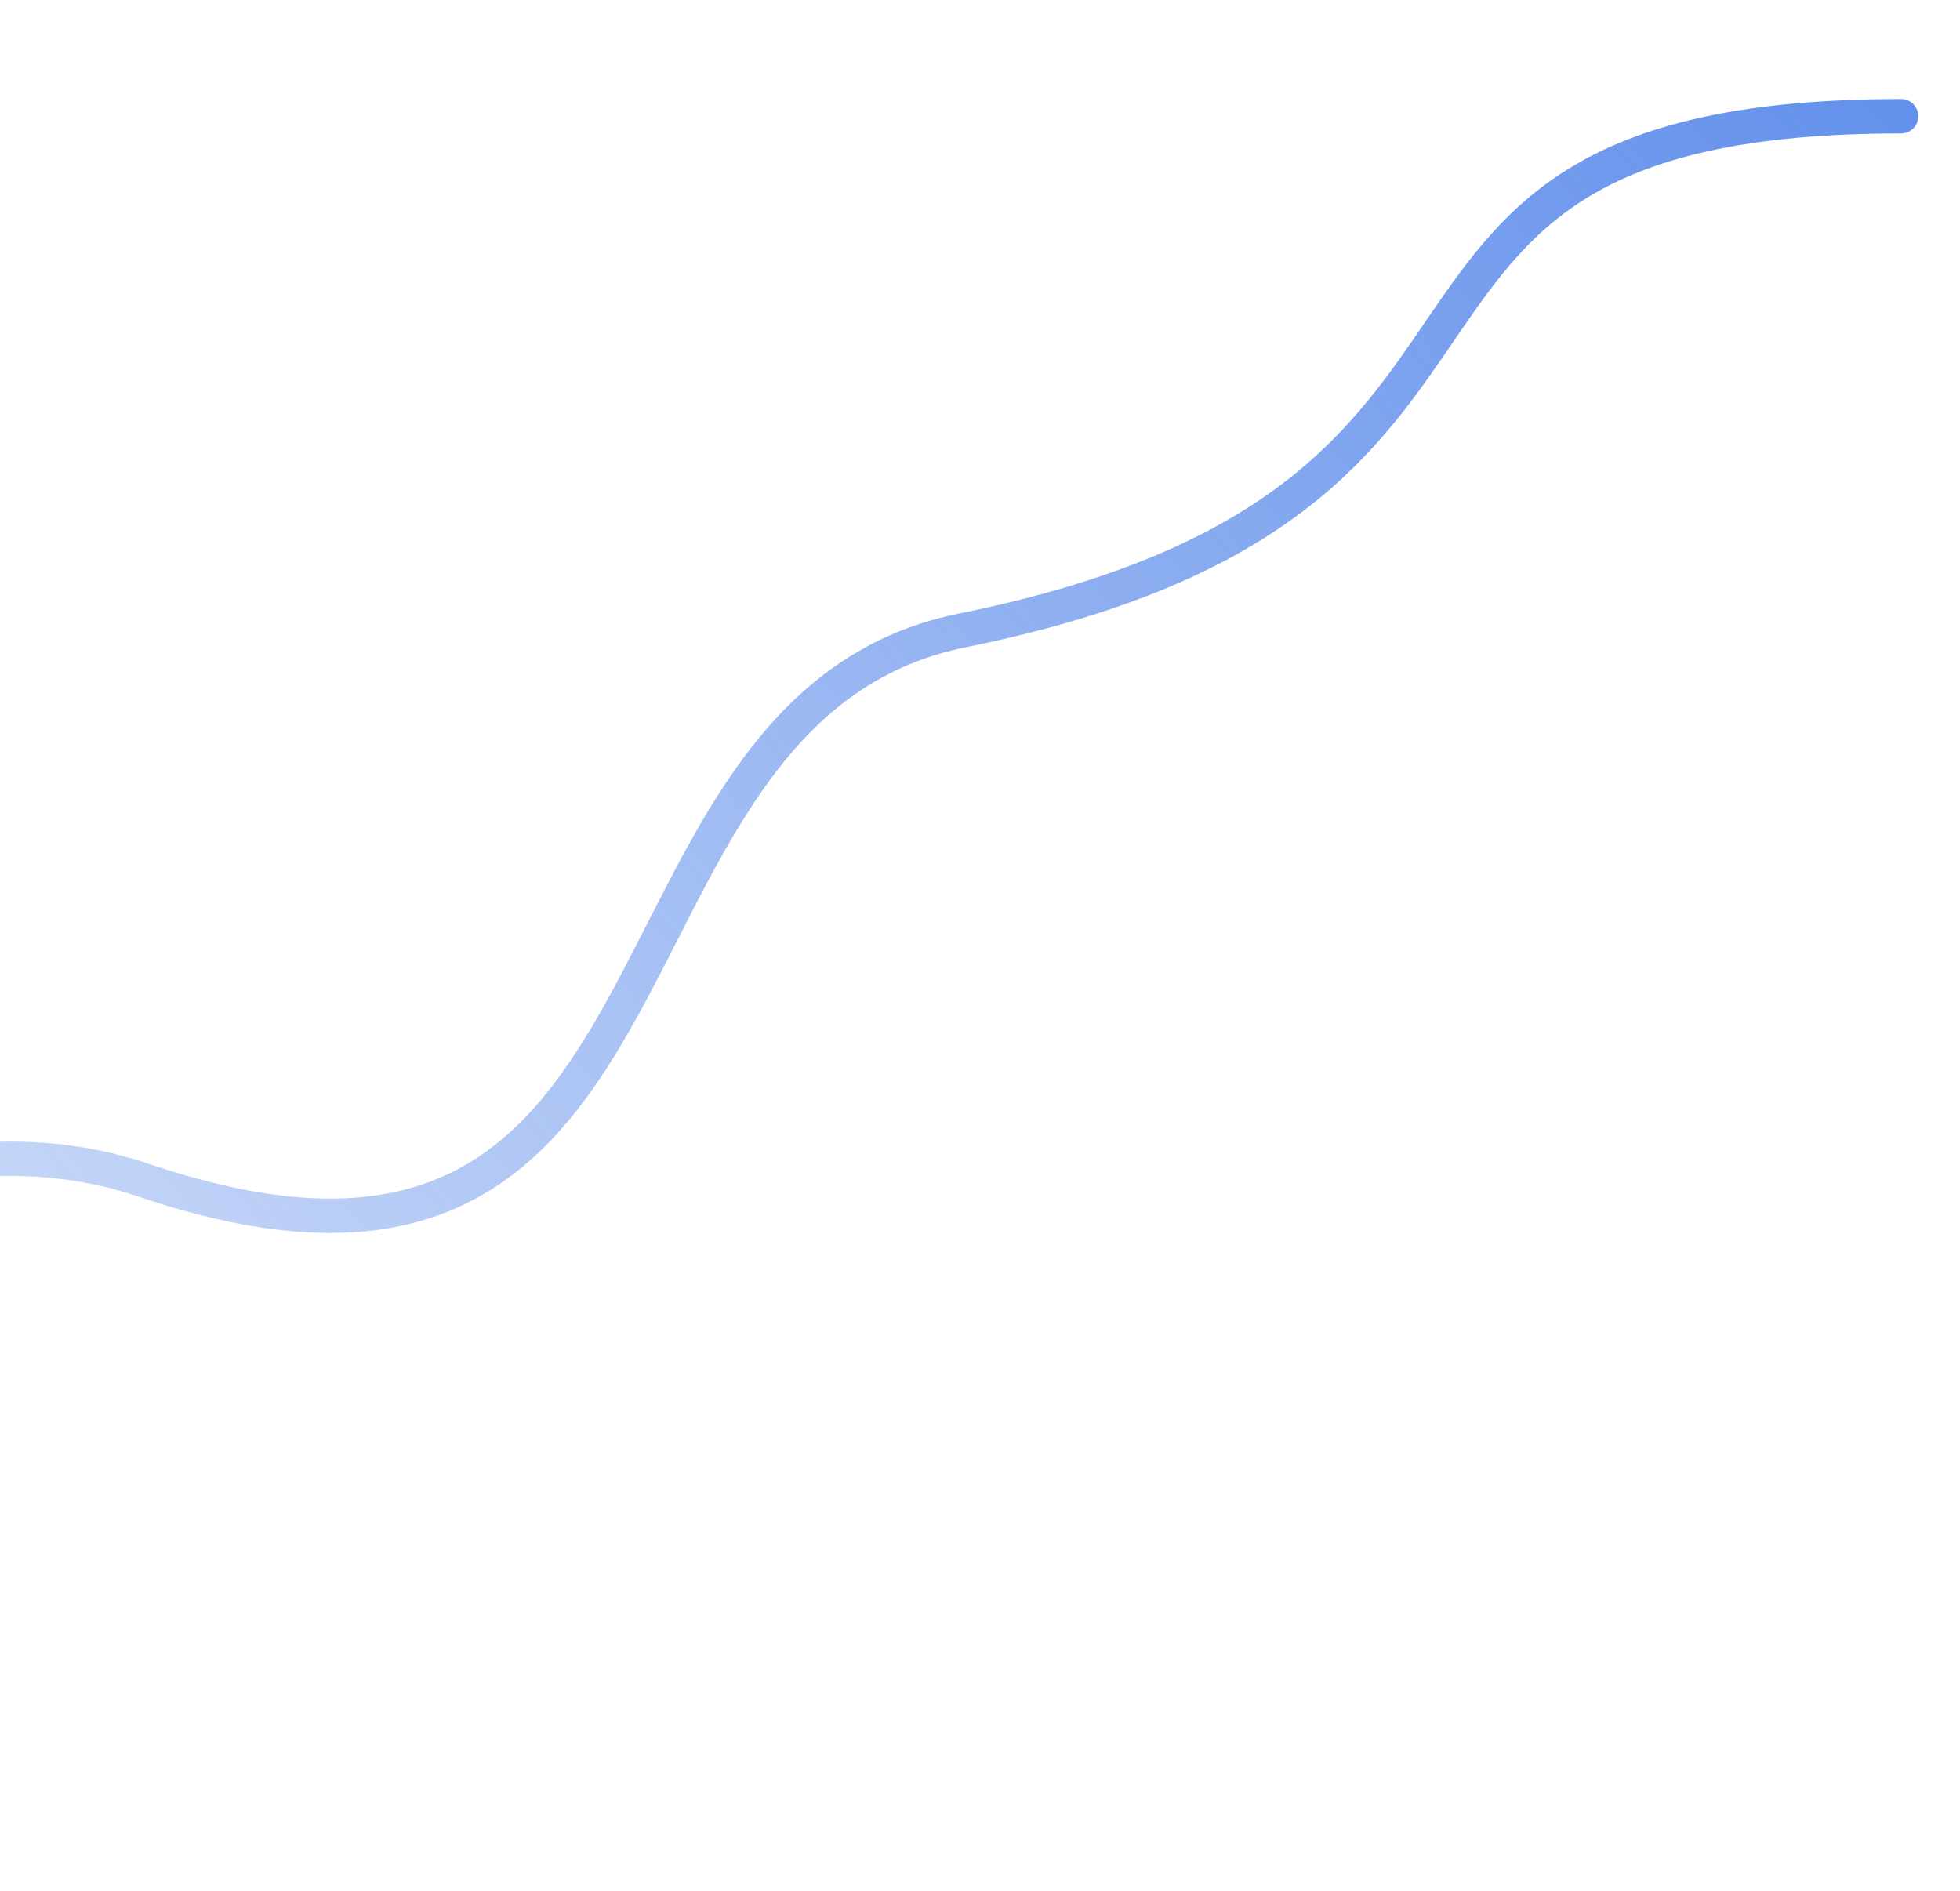 <svg width="228" height="220" viewBox="0 0 228 220" fill="none" xmlns="http://www.w3.org/2000/svg">
<g filter="url(#filter0_d_1_412)">
<path d="M-105.049 202.087C-83.03 171.029 -26.953 110.836 18.721 126.295C85.652 148.95 68.55 71.515 113.982 62.324C189.365 47.076 151.685 2.525 223.15 2.525" stroke="url(#paint0_linear_1_412)" stroke-width="4" stroke-linecap="round"/>
</g>
<defs>
<filter id="filter0_d_1_412" x="-113.049" y="0.525" width="340.2" height="218.562" filterUnits="userSpaceOnUse" color-interpolation-filters="sRGB">
<feFlood flood-opacity="0" result="BackgroundImageFix"/>
<feColorMatrix in="SourceAlpha" type="matrix" values="0 0 0 0 0 0 0 0 0 0 0 0 0 0 0 0 0 0 127 0" result="hardAlpha"/>
<feOffset dx="-2" dy="11"/>
<feGaussianBlur stdDeviation="2"/>
<feColorMatrix type="matrix" values="0 0 0 0 0 0 0 0 0 0 0 0 0 0 0 0 0 0 0.07 0"/>
<feBlend mode="normal" in2="BackgroundImageFix" result="effect1_dropShadow_1_412"/>
<feBlend mode="normal" in="SourceGraphic" in2="effect1_dropShadow_1_412" result="shape"/>
</filter>
<linearGradient id="paint0_linear_1_412" x1="223.15" y1="-62.047" x2="-123.851" y2="217.191" gradientUnits="userSpaceOnUse">
<stop stop-color="#5486E9"/>
<stop offset="1" stop-color="#5486E9" stop-opacity="0"/>
</linearGradient>
</defs>
</svg>
